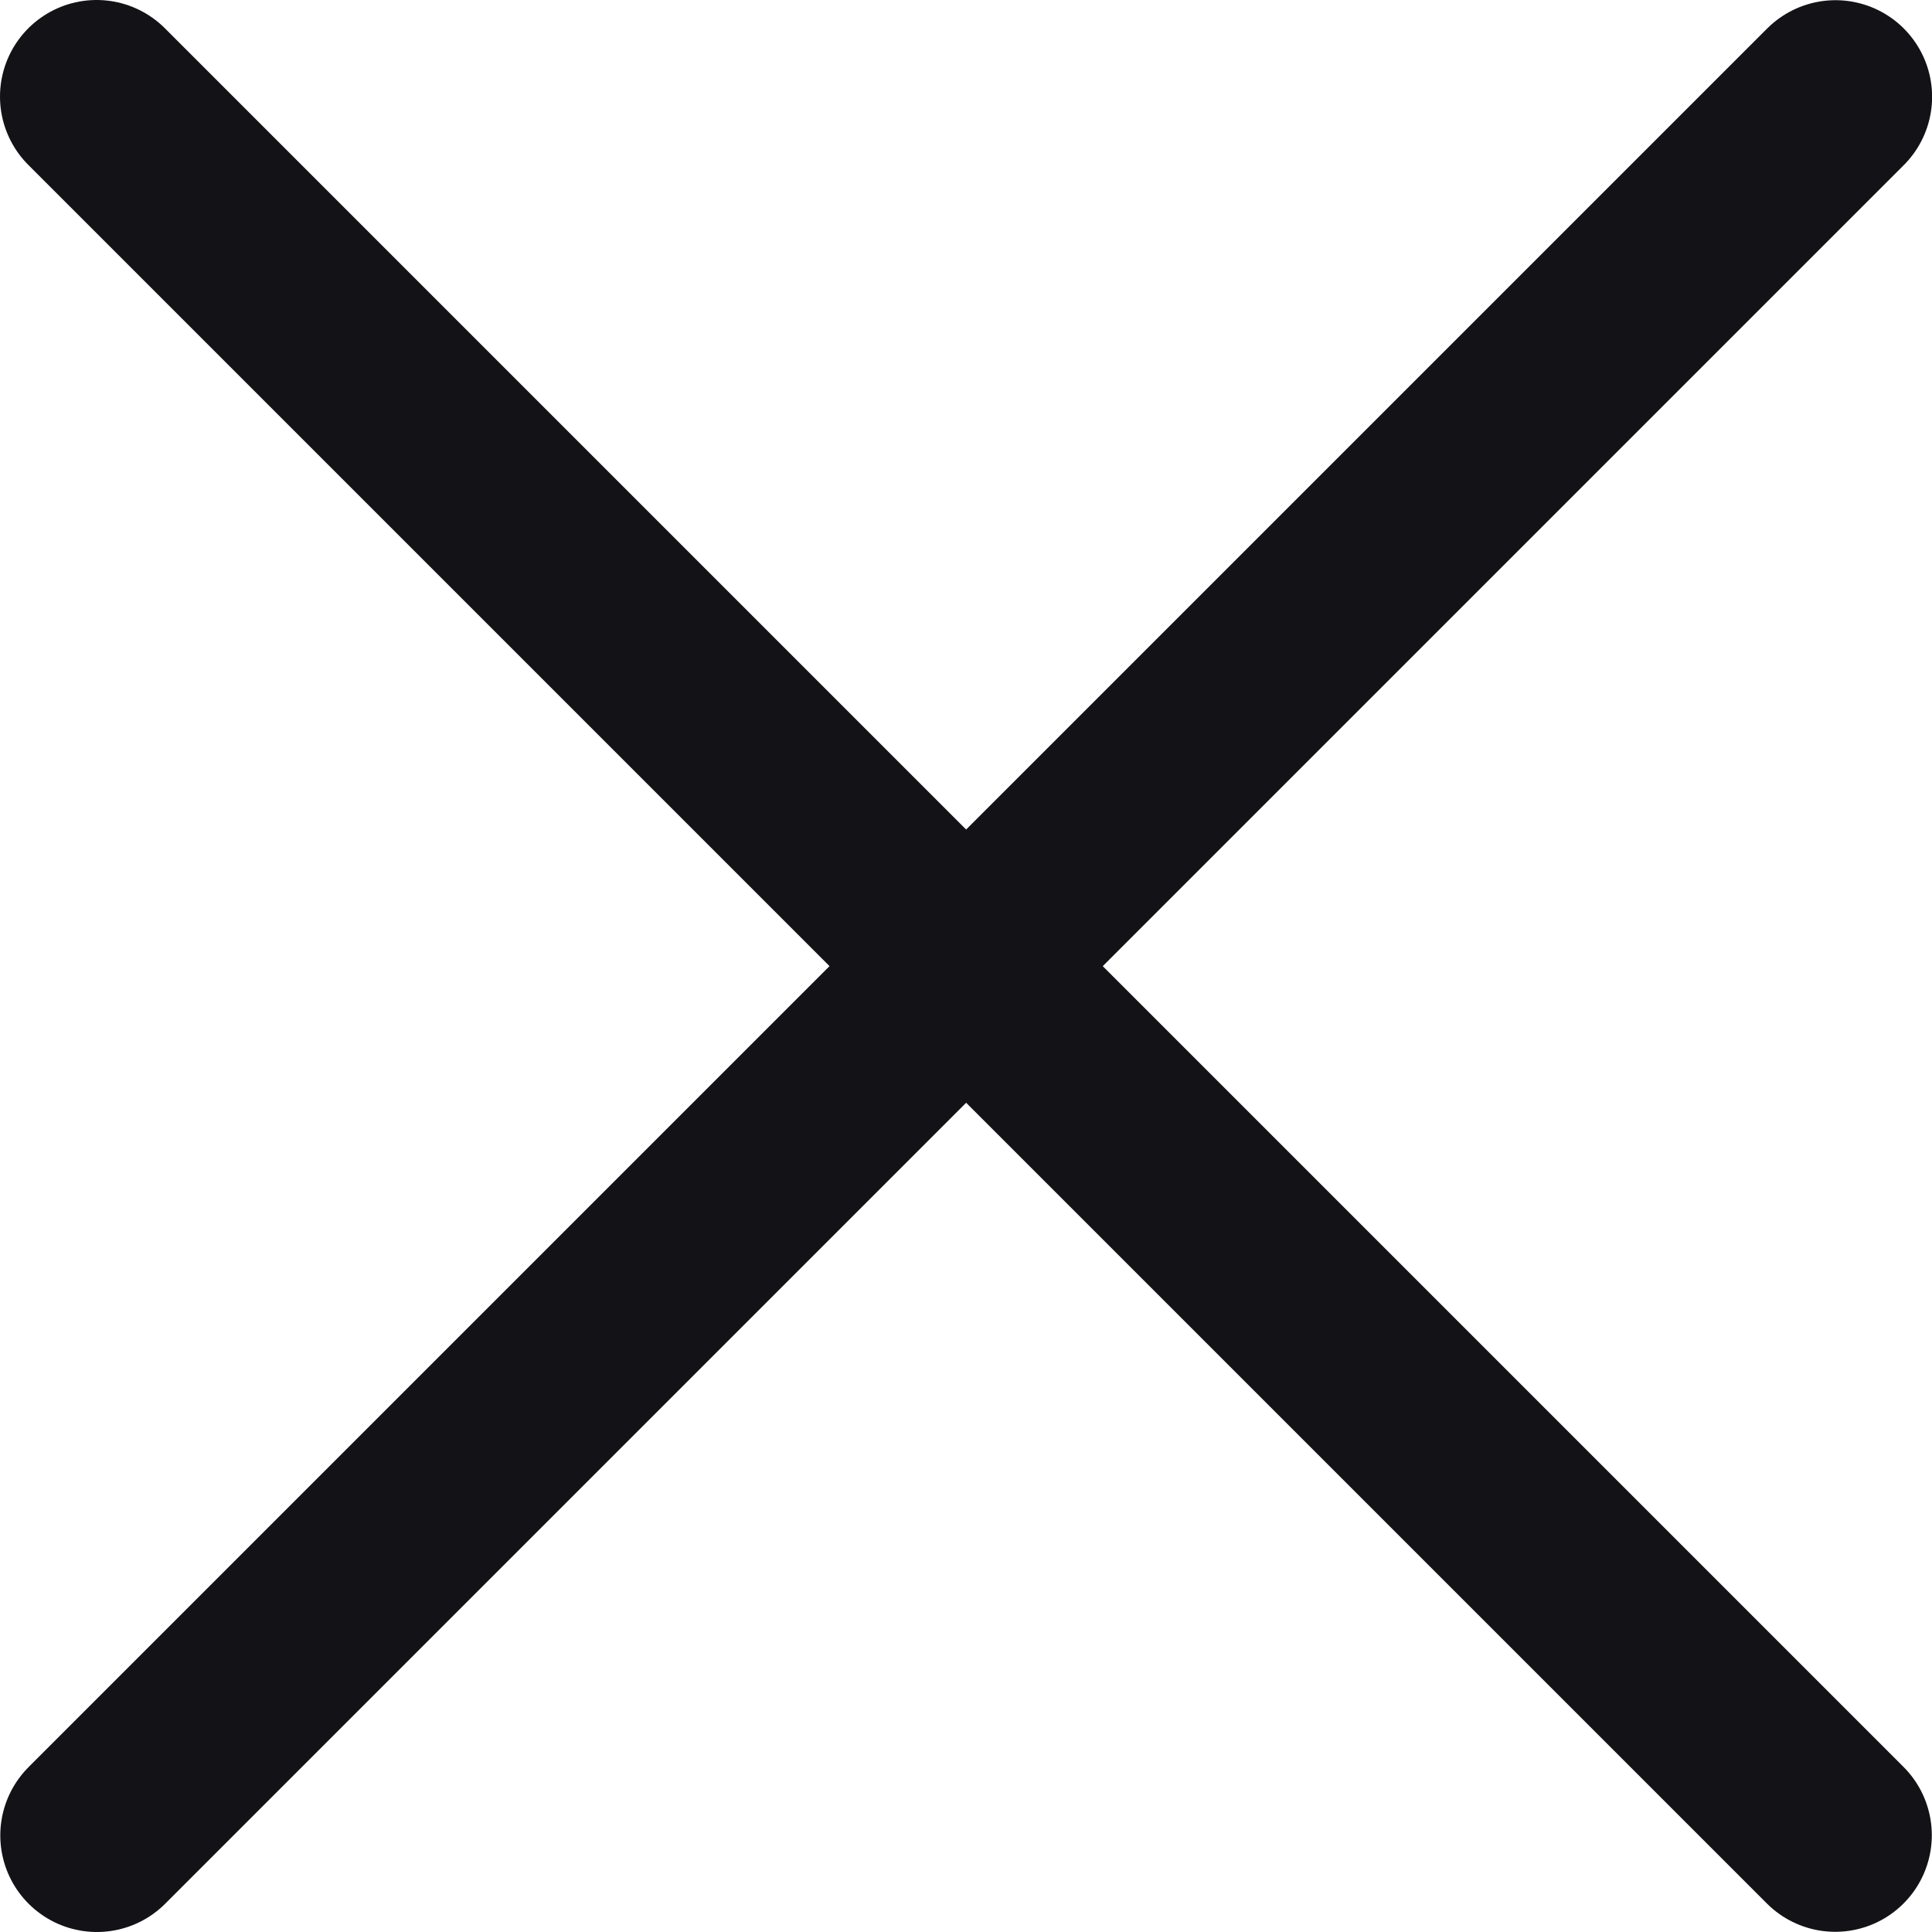 <svg width="20" height="20" viewBox="0 0 20 20" fill="none" xmlns="http://www.w3.org/2000/svg">
<path d="M1.003 19L19.001 1.002" stroke="#121217" stroke-width="2" stroke-linecap="round"/>
<path d="M1 1L18.998 18.998" stroke="#121217" stroke-width="2" stroke-linecap="round"/>
</svg>
